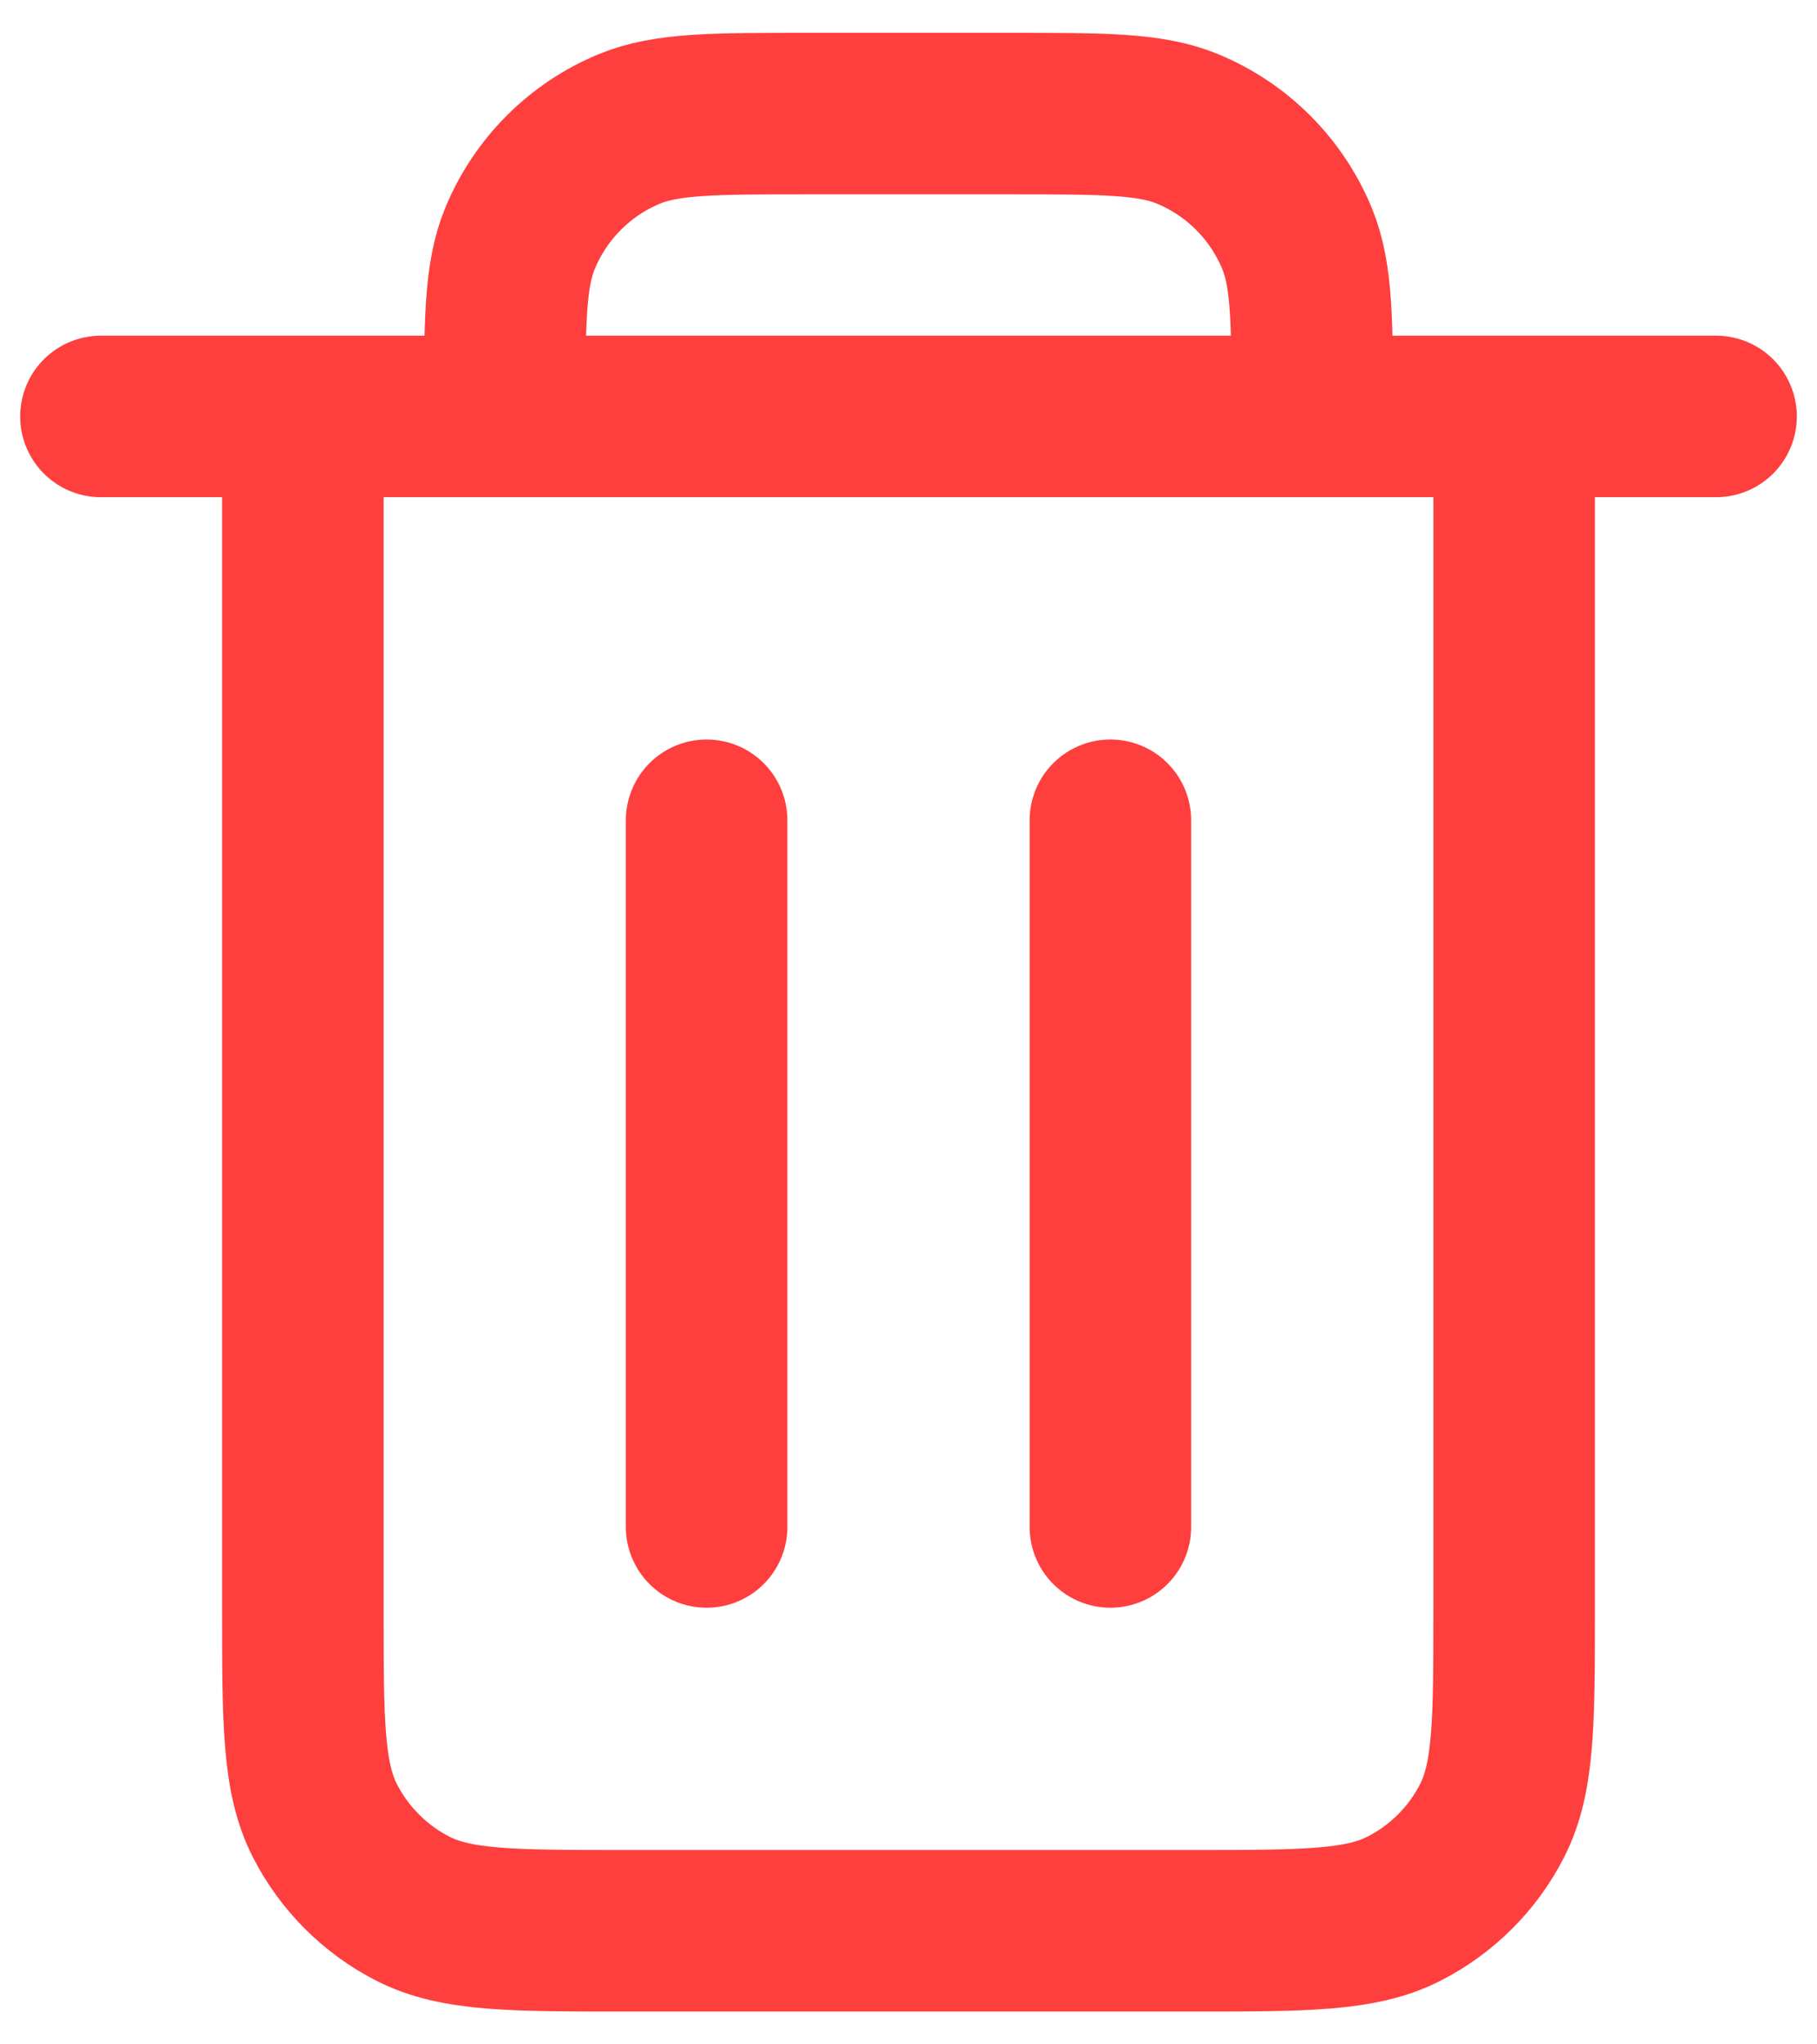 <svg width="16" height="18" viewBox="0 0 18 20" fill="none" xmlns="http://www.w3.org/2000/svg">
<path d="M11 8V15M7 8V15M3 4V15.8C3 16.92 3 17.48 3.218 17.908C3.41 18.284 3.715 18.59 4.092 18.782C4.519 19 5.079 19 6.197 19H11.803C12.921 19 13.48 19 13.907 18.782C14.284 18.59 14.591 18.284 14.782 17.908C15 17.48 15 16.921 15 15.803V4M3 4H5M3 4H1M5 4H13M5 4C5 3.068 5 2.602 5.152 2.235C5.355 1.745 5.744 1.355 6.234 1.152C6.602 1 7.068 1 8 1H10C10.932 1 11.398 1 11.765 1.152C12.255 1.355 12.645 1.745 12.848 2.235C13 2.602 13 3.068 13 4M13 4H15M15 4H17" stroke="#FF3E3E" stroke-width="1.6" stroke-linecap="round" stroke-linejoin="round"/>
</svg>
